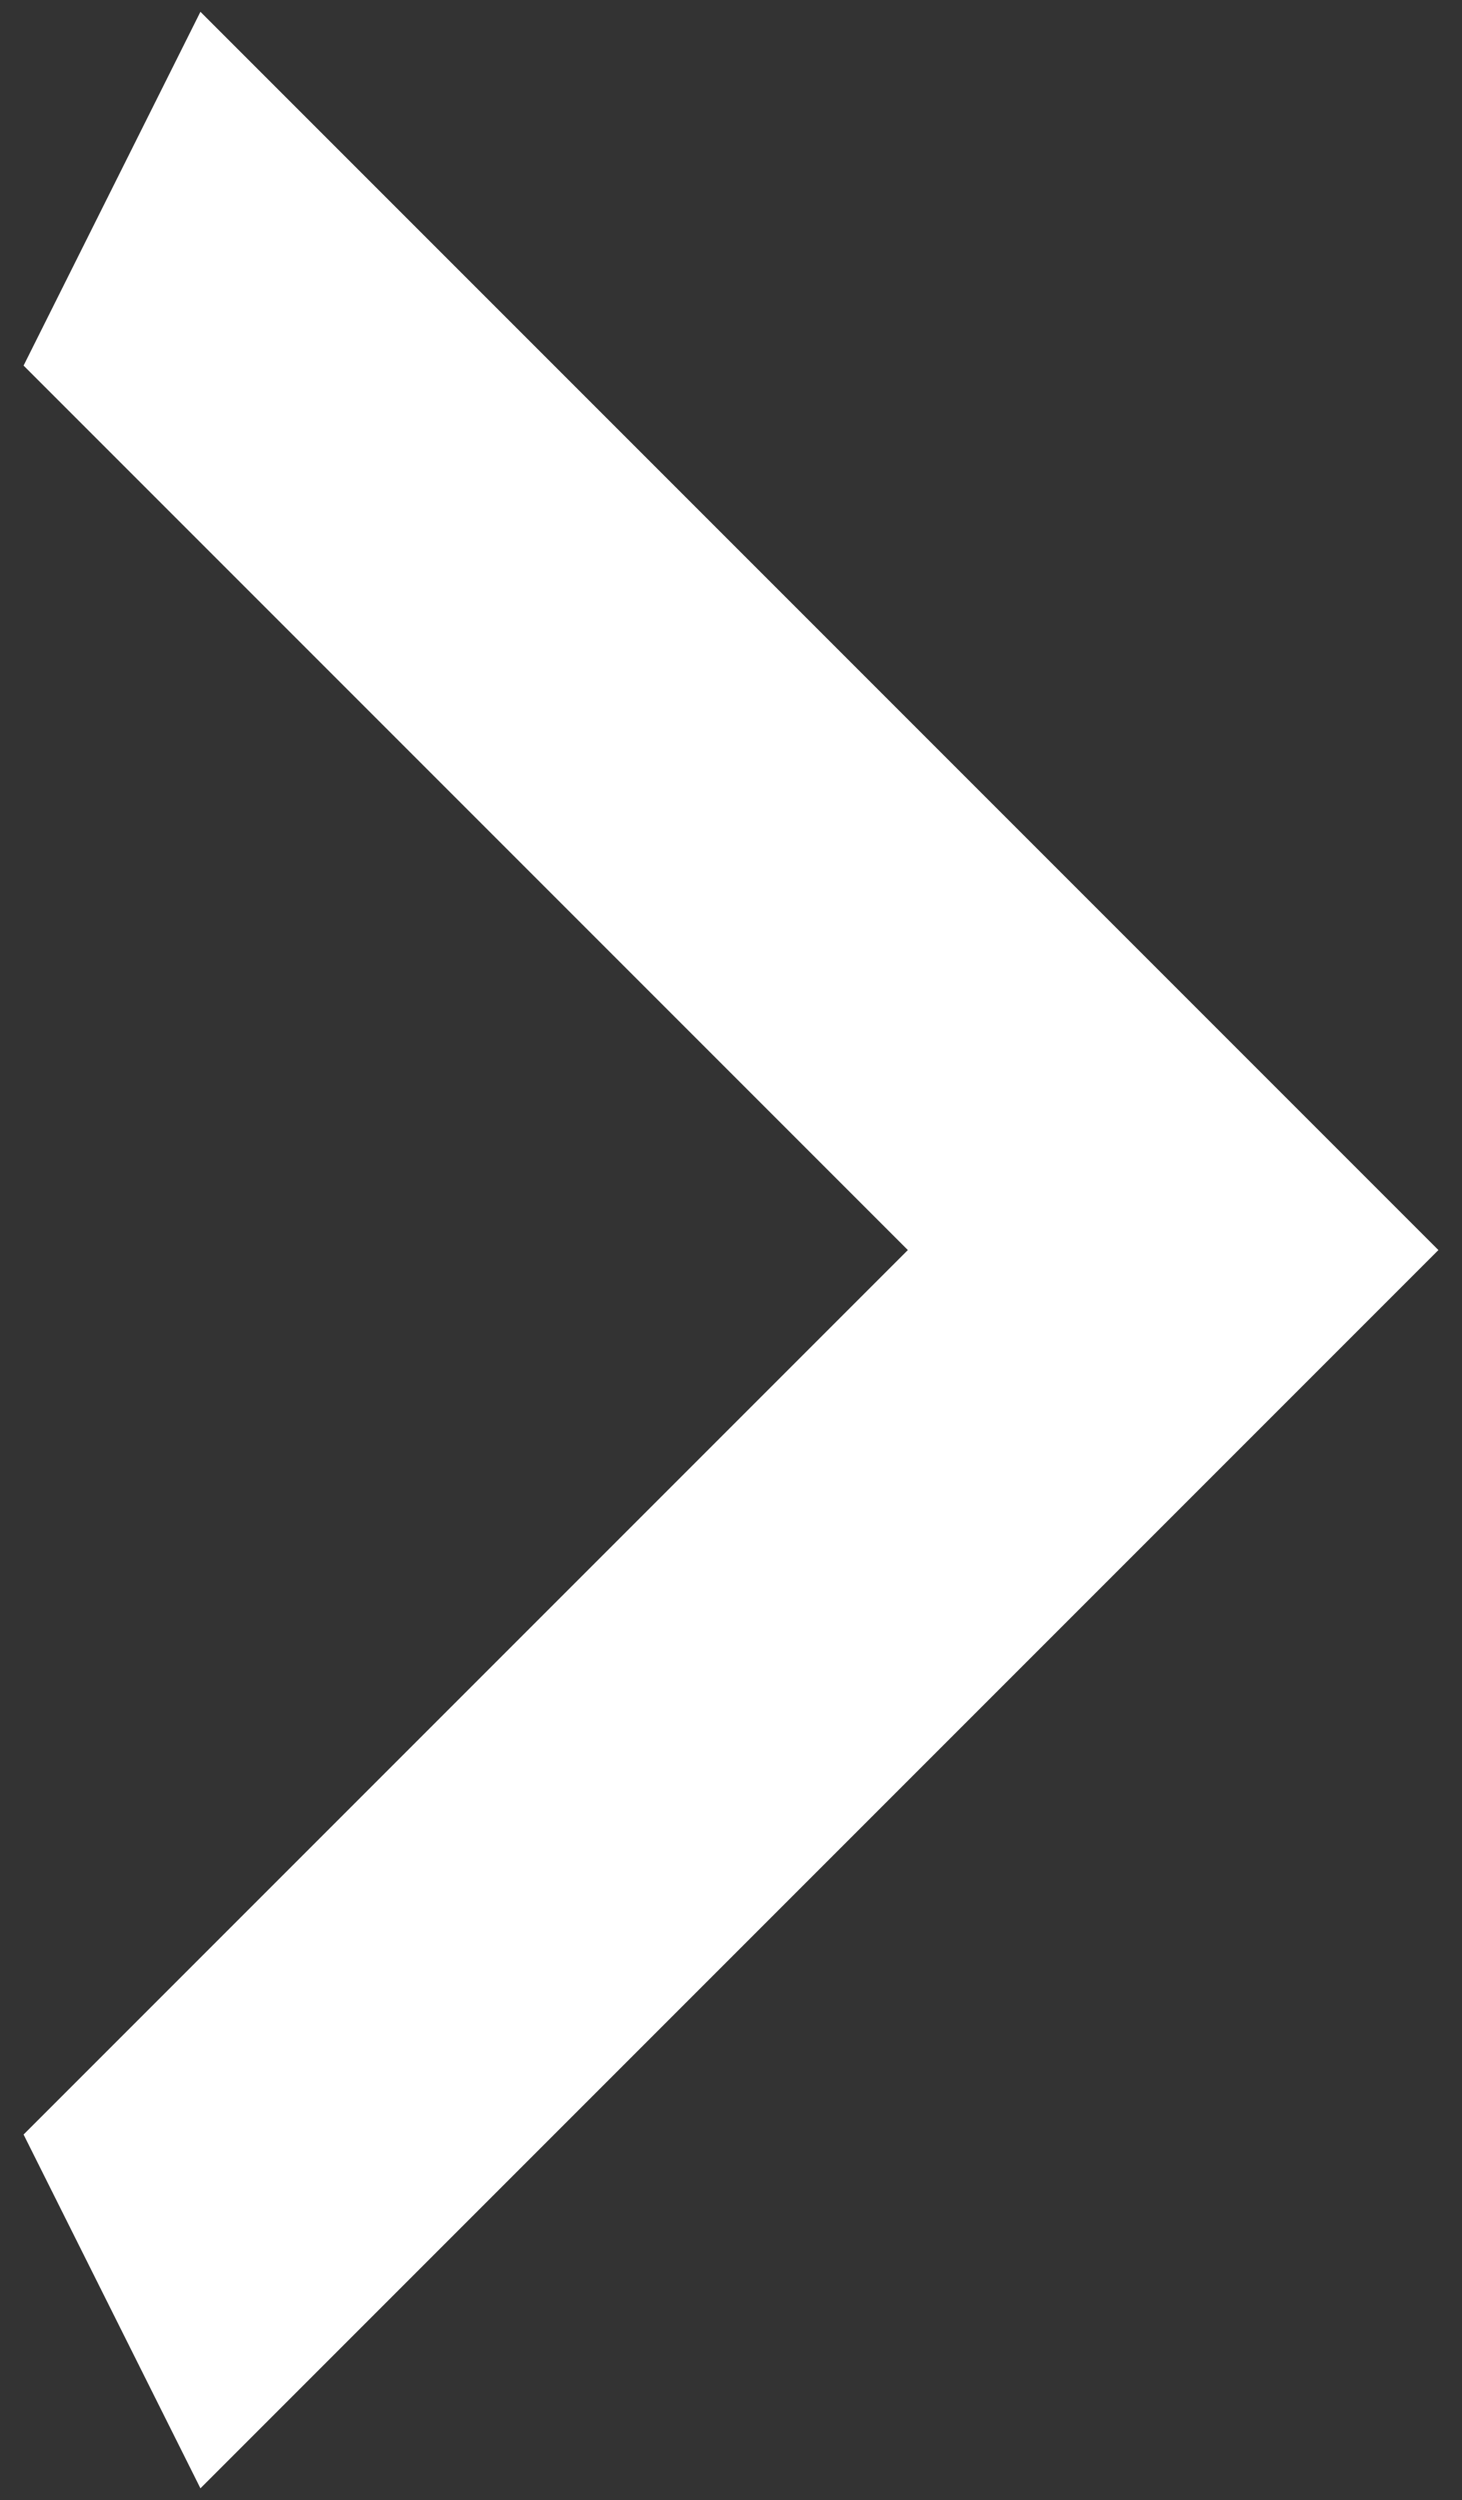 <svg width="31" height="53" viewBox="0 0 31 53" fill="none" xmlns="http://www.w3.org/2000/svg">
<rect x="0" y="0" width="31" height="53" fill="#333333" stroke="none"/>
<path d="M0.5 45.25L19.25 26.5L0.5 7.75L4.25 0.25L30.5 26.5L4.25 52.75L0.5 45.25Z" fill="white"/>
</svg>
